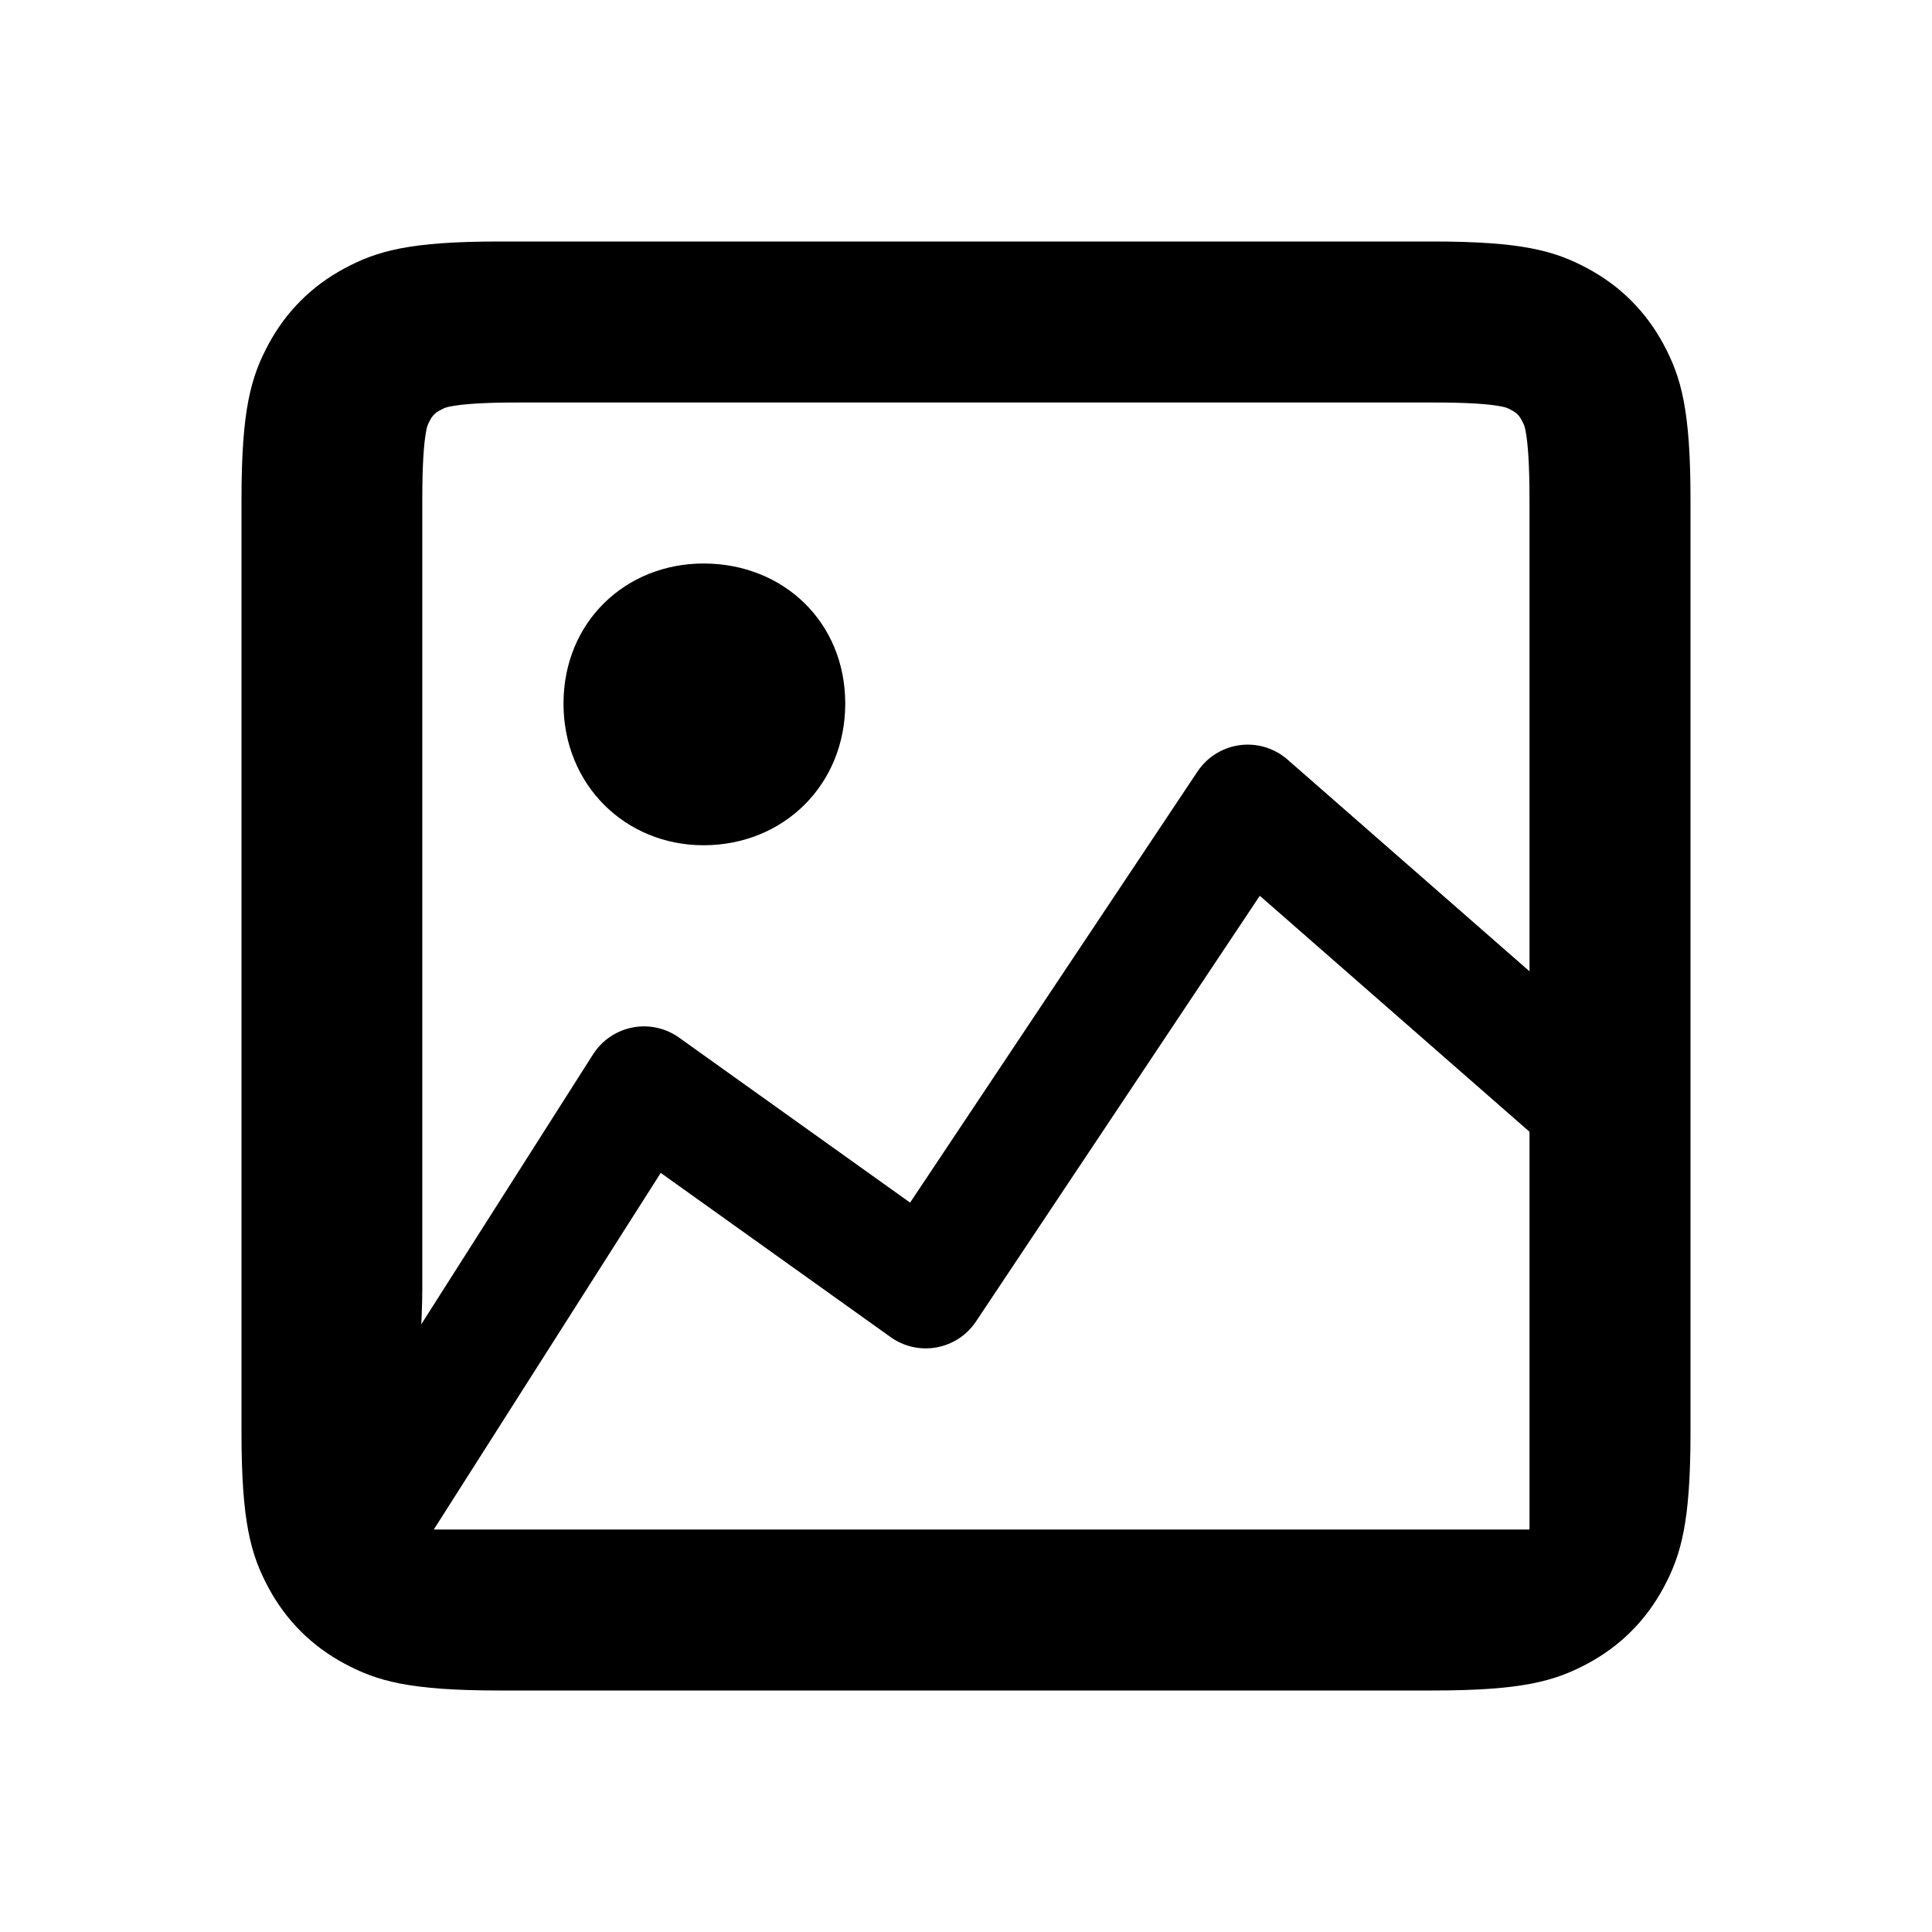 <?xml version="1.0" encoding="UTF-8" standalone="no"?>
<svg width="24" height="24" viewBox="0 0 24 24" xmlns="http://www.w3.org/2000/svg">
    <path fill-rule="evenodd" clip-rule="evenodd" d="M6.205 21
        H17.795
        C18.91 21 19.314 20.884 19.721 20.666
        C20.128 20.448 20.448 20.128 20.666 19.721
        C20.884 19.314 21 18.91 21 17.795
        V6.205
        C21 5.09 20.884 4.686 20.666 4.279
        C20.448 3.872 20.128 3.552 19.721 3.334
        C19.314 3.116 18.91 3 17.795 3
        H6.205
        C5.09 3 4.686 3.116 4.279 3.334
        C3.872 3.552 3.552 3.872 3.334 4.279
        C3.116 4.686 3 5.09 3 6.205
        V17.795
        C3 18.91 3.116 19.314 3.334 19.721
        C3.552 20.128 3.872 20.448 4.279 20.666
        C4.686 20.884 5.09 21 6.205 21
        Z
        M5 19
        H9.175
        H15.07
        H19
        V16.5
        V6.205
        C19 5.778 18.981 5.511 18.952 5.356
        C18.94 5.295 18.936 5.282 18.904 5.222
        C18.873 5.163 18.84 5.129 18.782 5.098
        C18.723 5.066 18.71 5.061 18.65 5.049
        C18.498 5.019 18.235 5 17.816 5
        H6.429
        C6.01 5 5.748 5.019 5.595 5.049
        C5.536 5.061 5.522 5.066 5.464 5.098
        C5.406 5.129 5.372 5.163 5.341 5.222
        C5.31 5.282 5.305 5.295 5.294 5.356
        C5.264 5.511 5.246 5.778 5.246 6.205
        V16
        C5.246 16.8 5.082 18.333 5 19
        Z
        M8.74 7
        C7.769 7 7 7.728 7 8.74
        C7 9.751 7.769 10.5 8.74 10.5
        C9.731 10.5 10.5 9.751 10.5 8.74
        C10.5 7.728 9.731 7 8.74 7
        Z" fill="currentColor"/>
        <path d="M4.5 19
        L8 13.5
        L11.5 16
        L15.5 10
        L19.5 13.5" stroke="currentColor" stroke-width="1.5" stroke-linecap="round" stroke-linejoin="round" fill="none"/>
</svg>